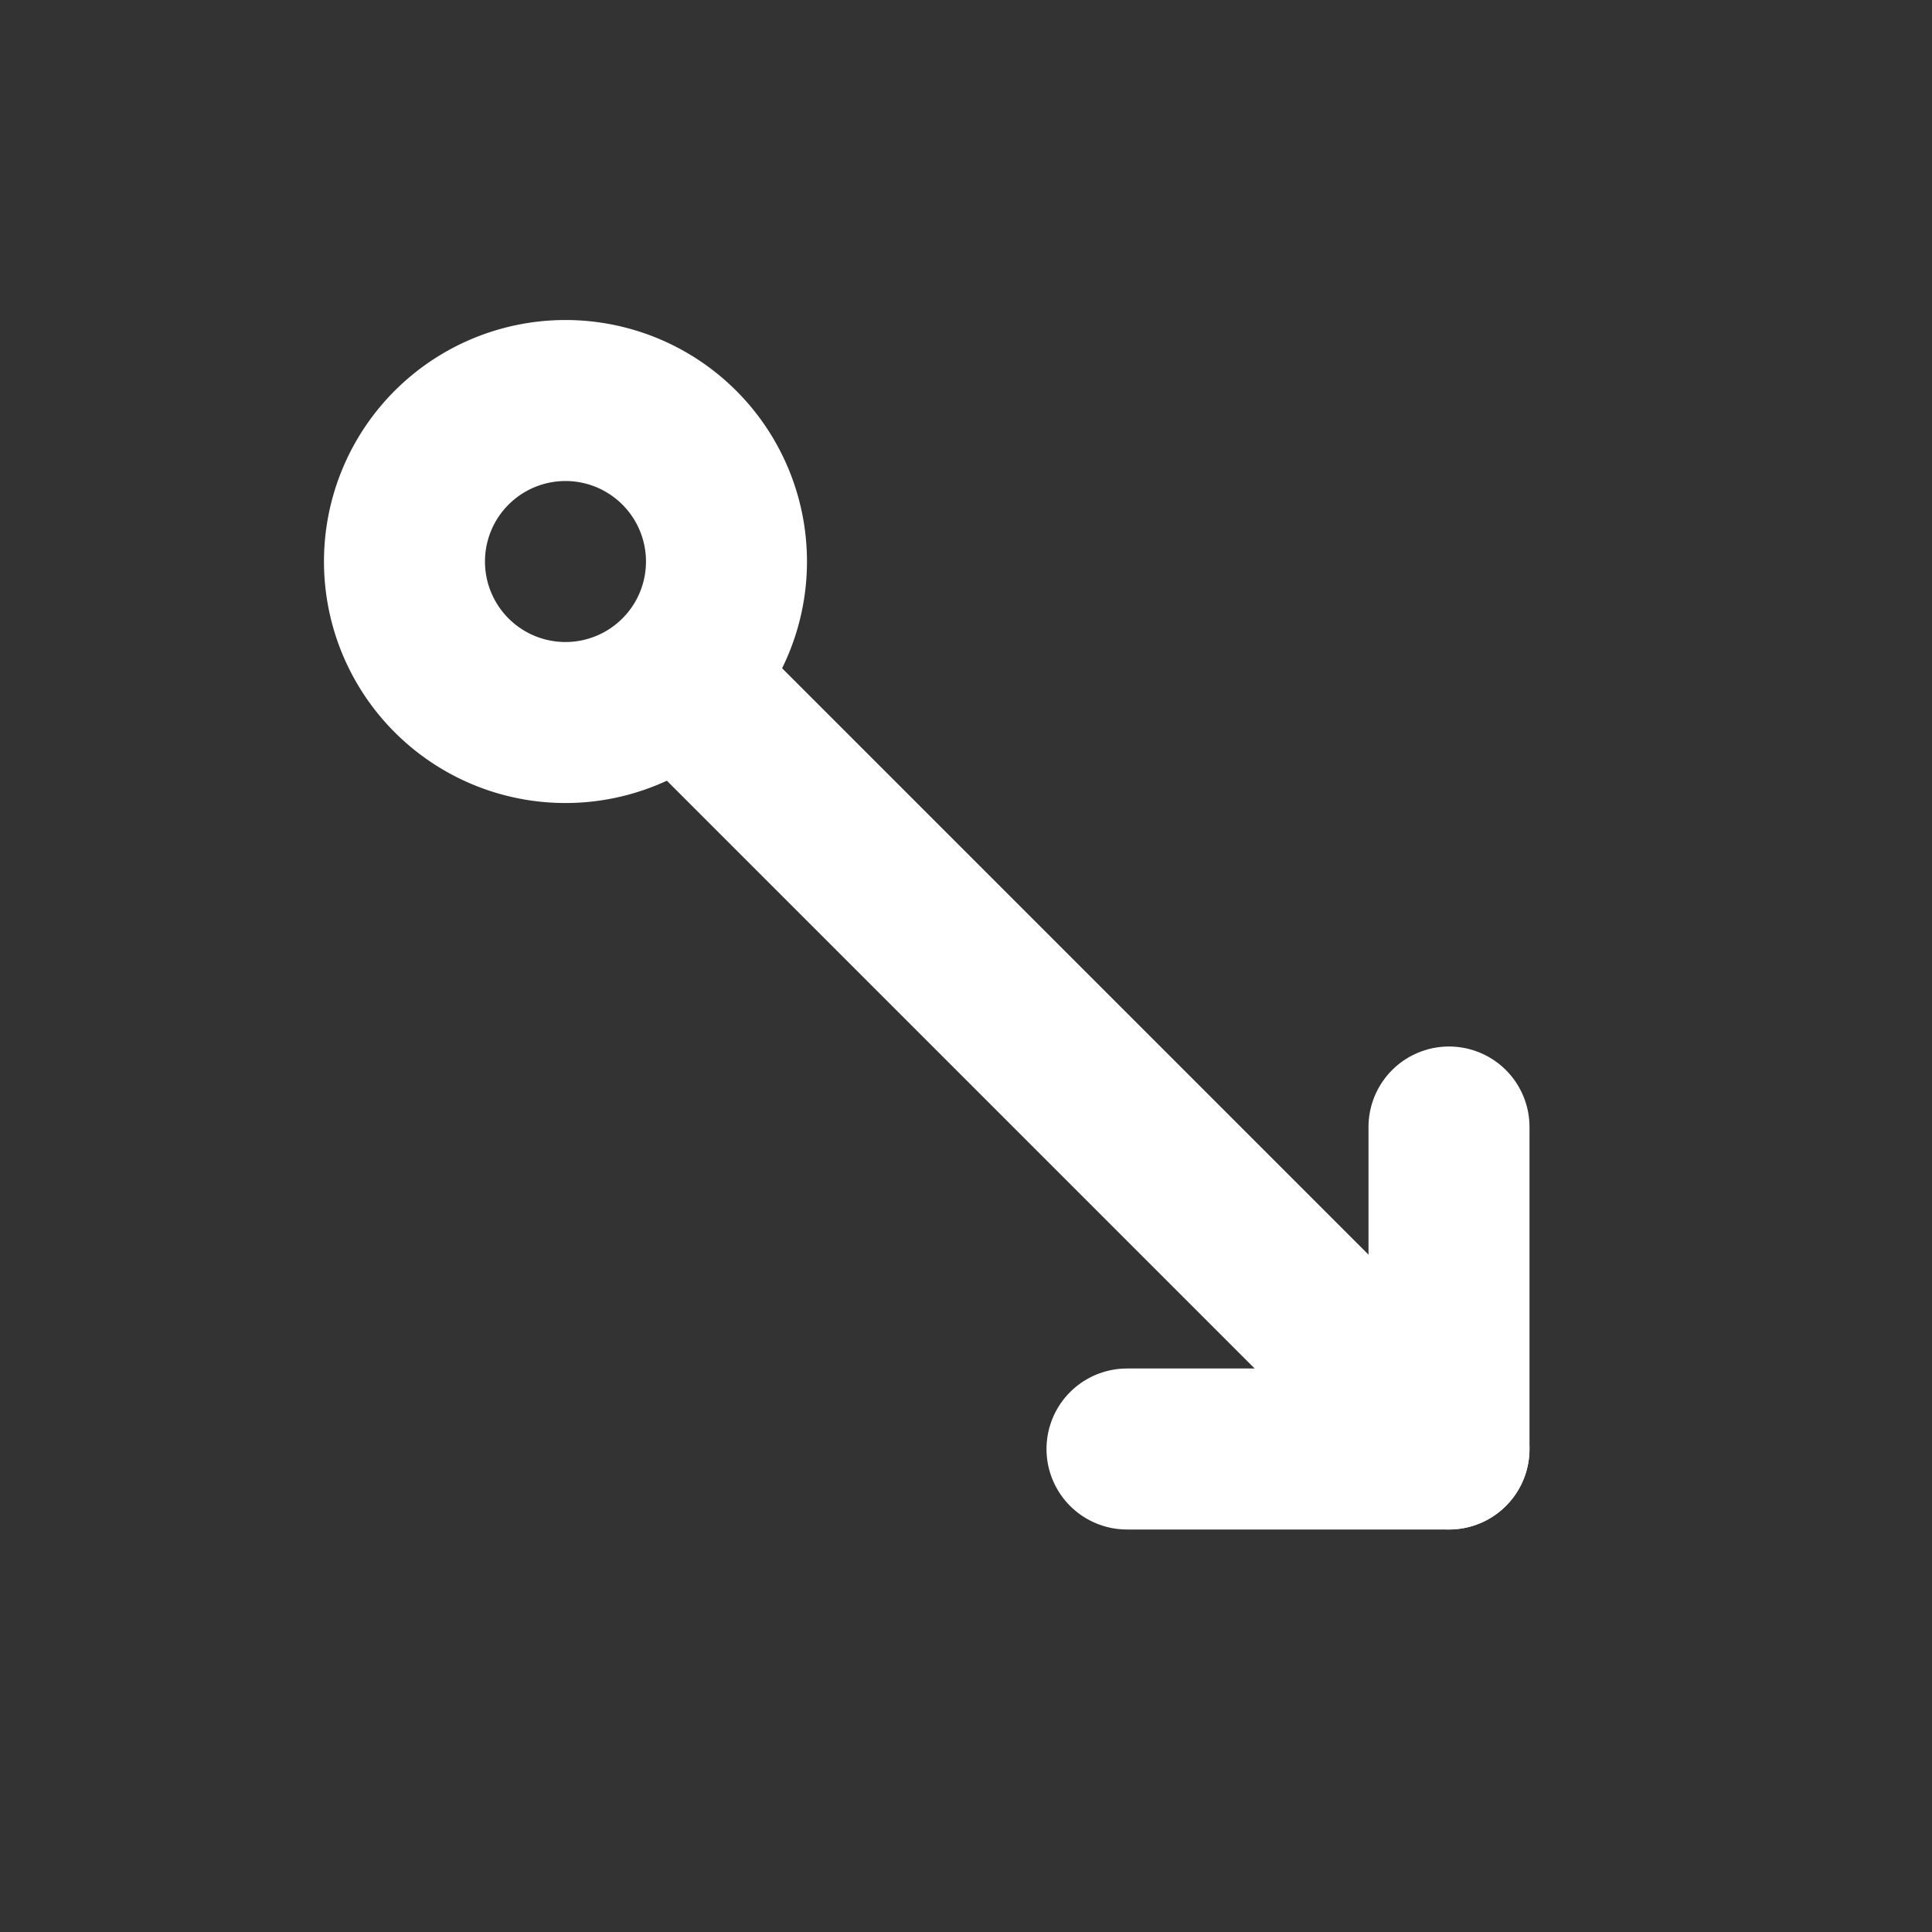 <!--
tags: [corner, bottom, point]
category: Arrows
version: "1.0"
unicode: "ea14"
-->
<svg
  xmlns="http://www.w3.org/2000/svg"
  width="24"
  height="24"
  viewBox="0 0 24 24"
  fill="none"
  stroke="white"
  stroke-width="2"
  stroke-linecap="round"
  stroke-linejoin="round"
>
  <rect x="0" y="0" width="24" height="24" fill="#333333" stroke="none"/>
  <path d="M8.464 8.464l9.536 9.536" />
  <path d="M14 18h4v-4" />
  <path d="M8.414 8.414a2 2 0 1 0 -2.828 -2.828a2 2 0 0 0 2.828 2.828" />
</svg>
